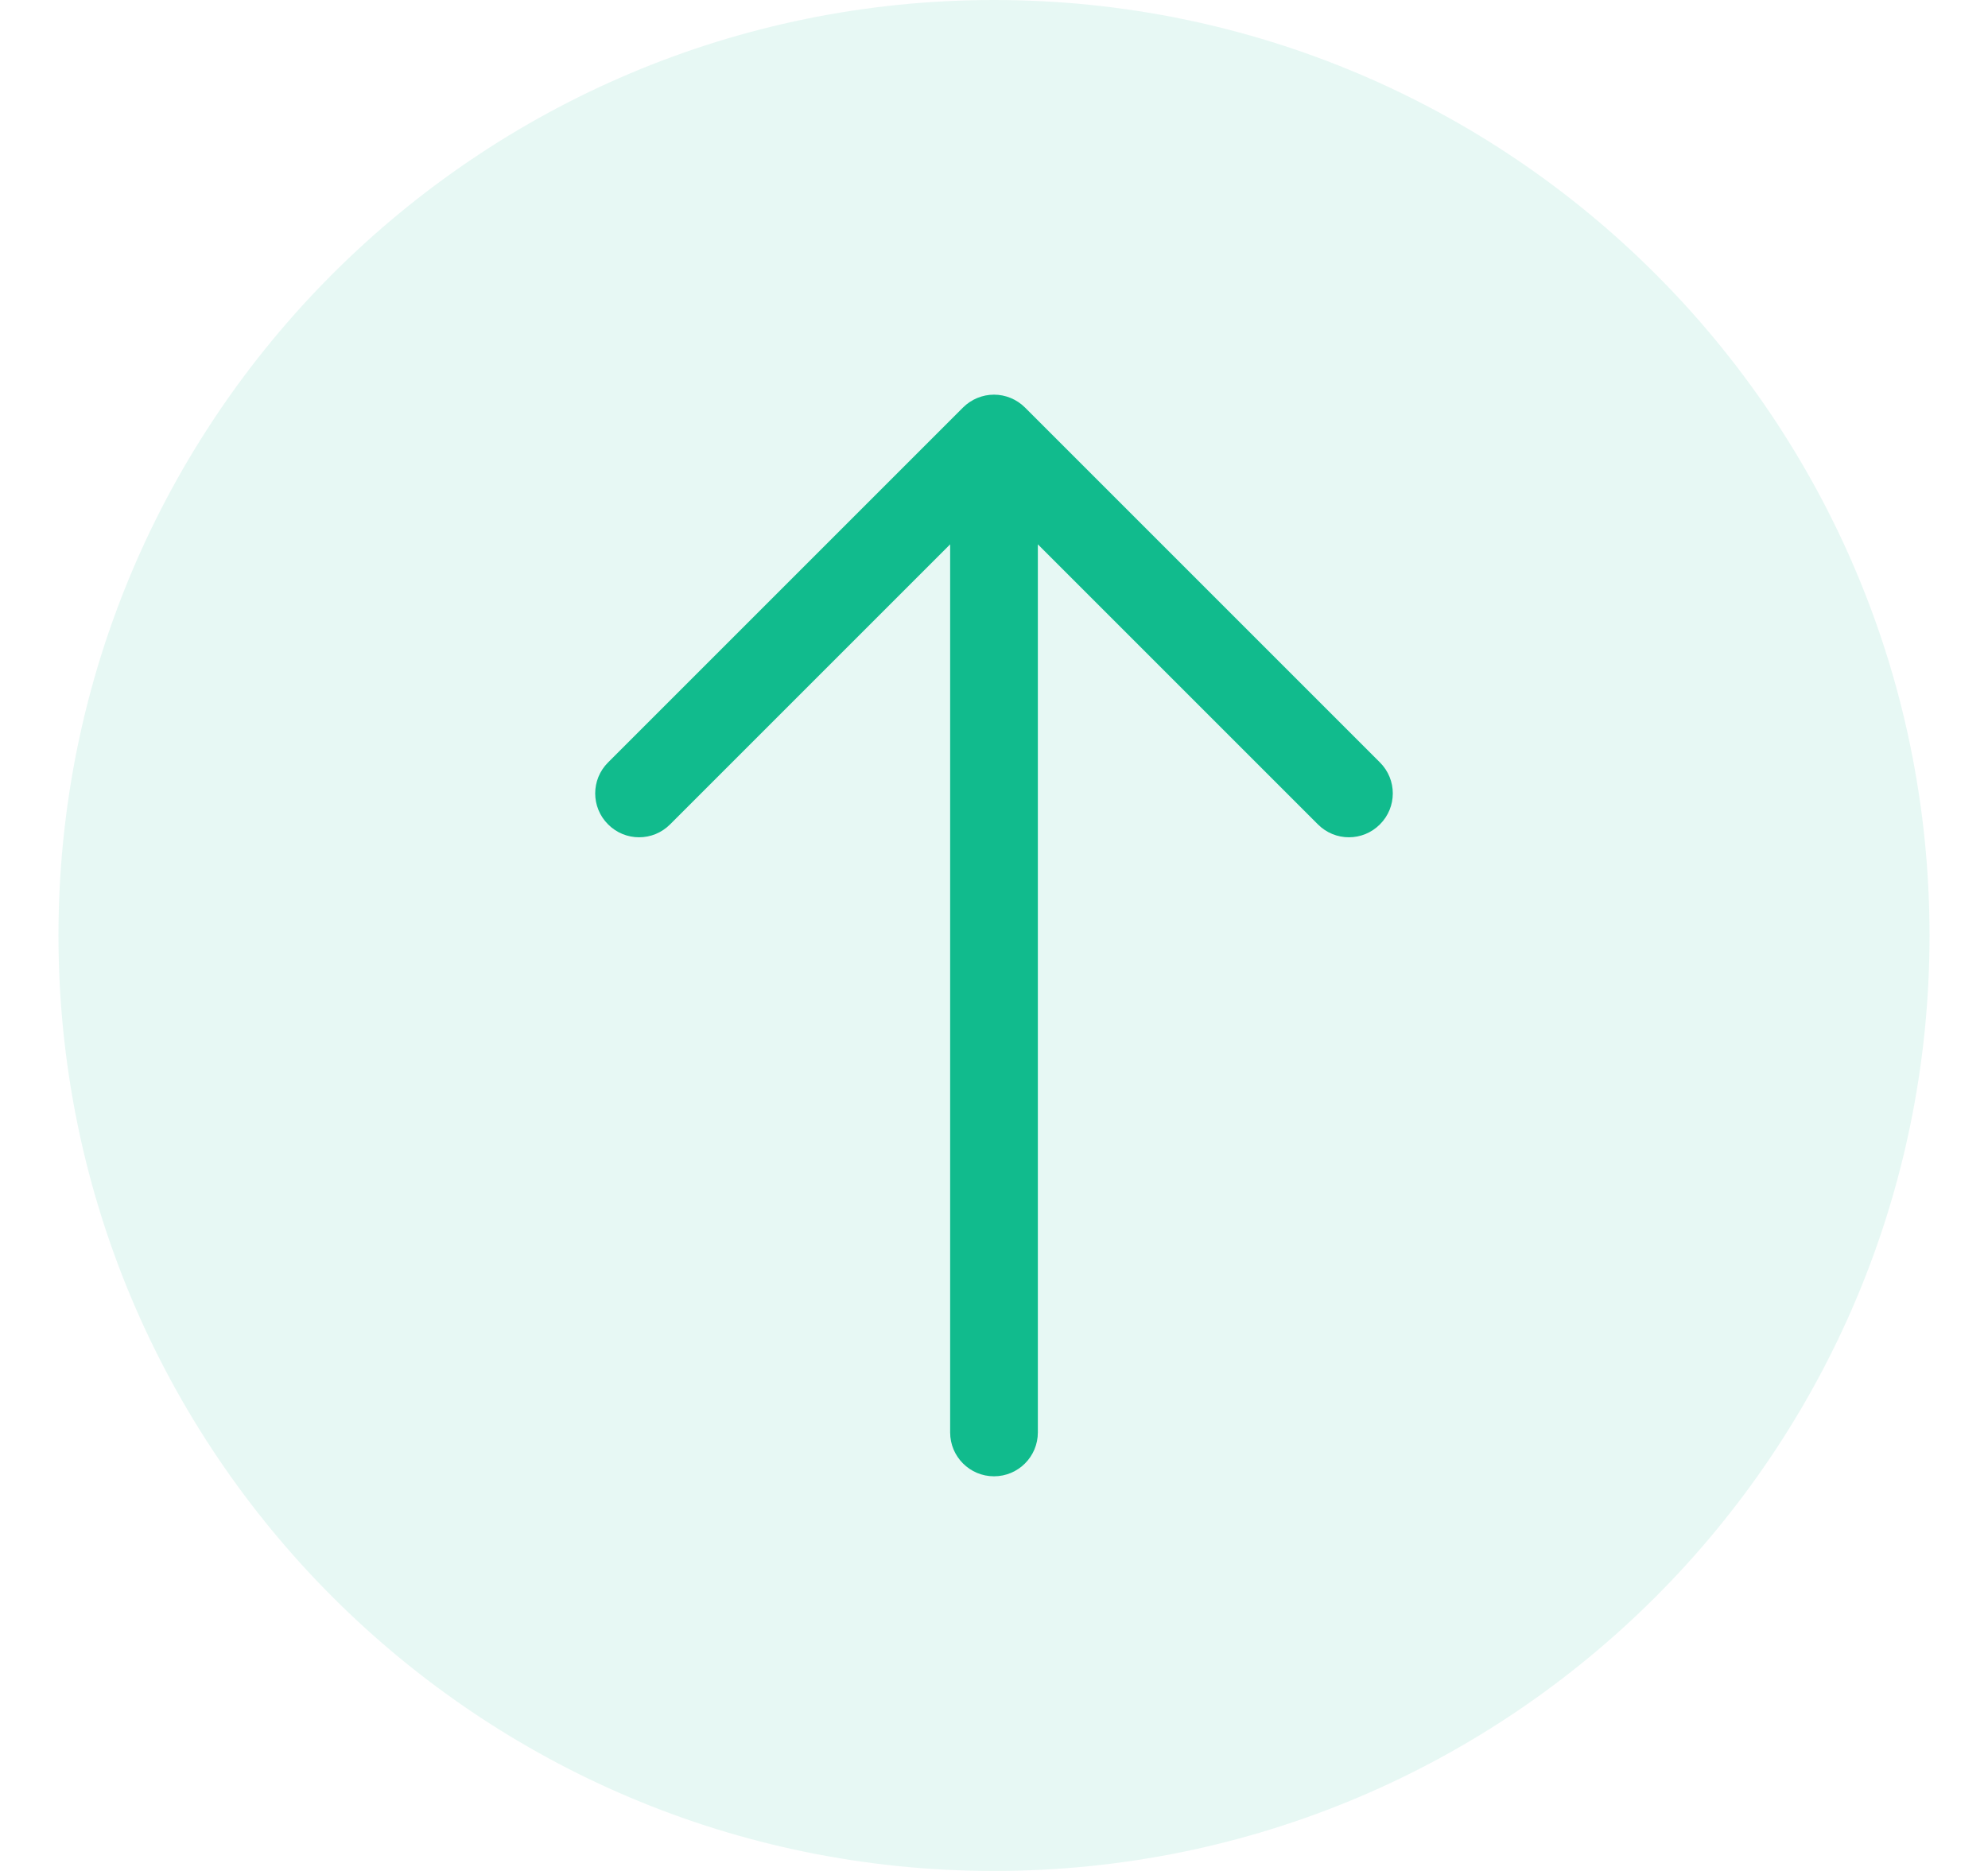 <svg width="17" height="16" viewBox="0 0 17 16" fill="none" xmlns="http://www.w3.org/2000/svg">
<path d="M0.5 8C0.5 3.582 4.082 0 8.5 0C12.918 0 16.5 3.582 16.5 8C16.5 12.418 12.918 16 8.5 16C4.082 16 0.5 12.418 0.5 8Z" fill="#11BB8D" fill-opacity="0.1"/>
<path fill-rule="evenodd" clip-rule="evenodd" d="M8.765 3.485C8.695 3.415 8.599 3.375 8.5 3.375C8.401 3.375 8.305 3.415 8.235 3.485L5.2 6.52C5.053 6.666 5.053 6.904 5.2 7.05C5.346 7.197 5.584 7.197 5.73 7.05L8.125 4.655V12.25C8.125 12.457 8.293 12.625 8.5 12.625C8.707 12.625 8.875 12.457 8.875 12.25V4.655L11.27 7.05C11.416 7.197 11.654 7.197 11.8 7.05C11.947 6.904 11.947 6.666 11.8 6.52L8.765 3.485Z" fill="#11BB8D"/>
</svg>
